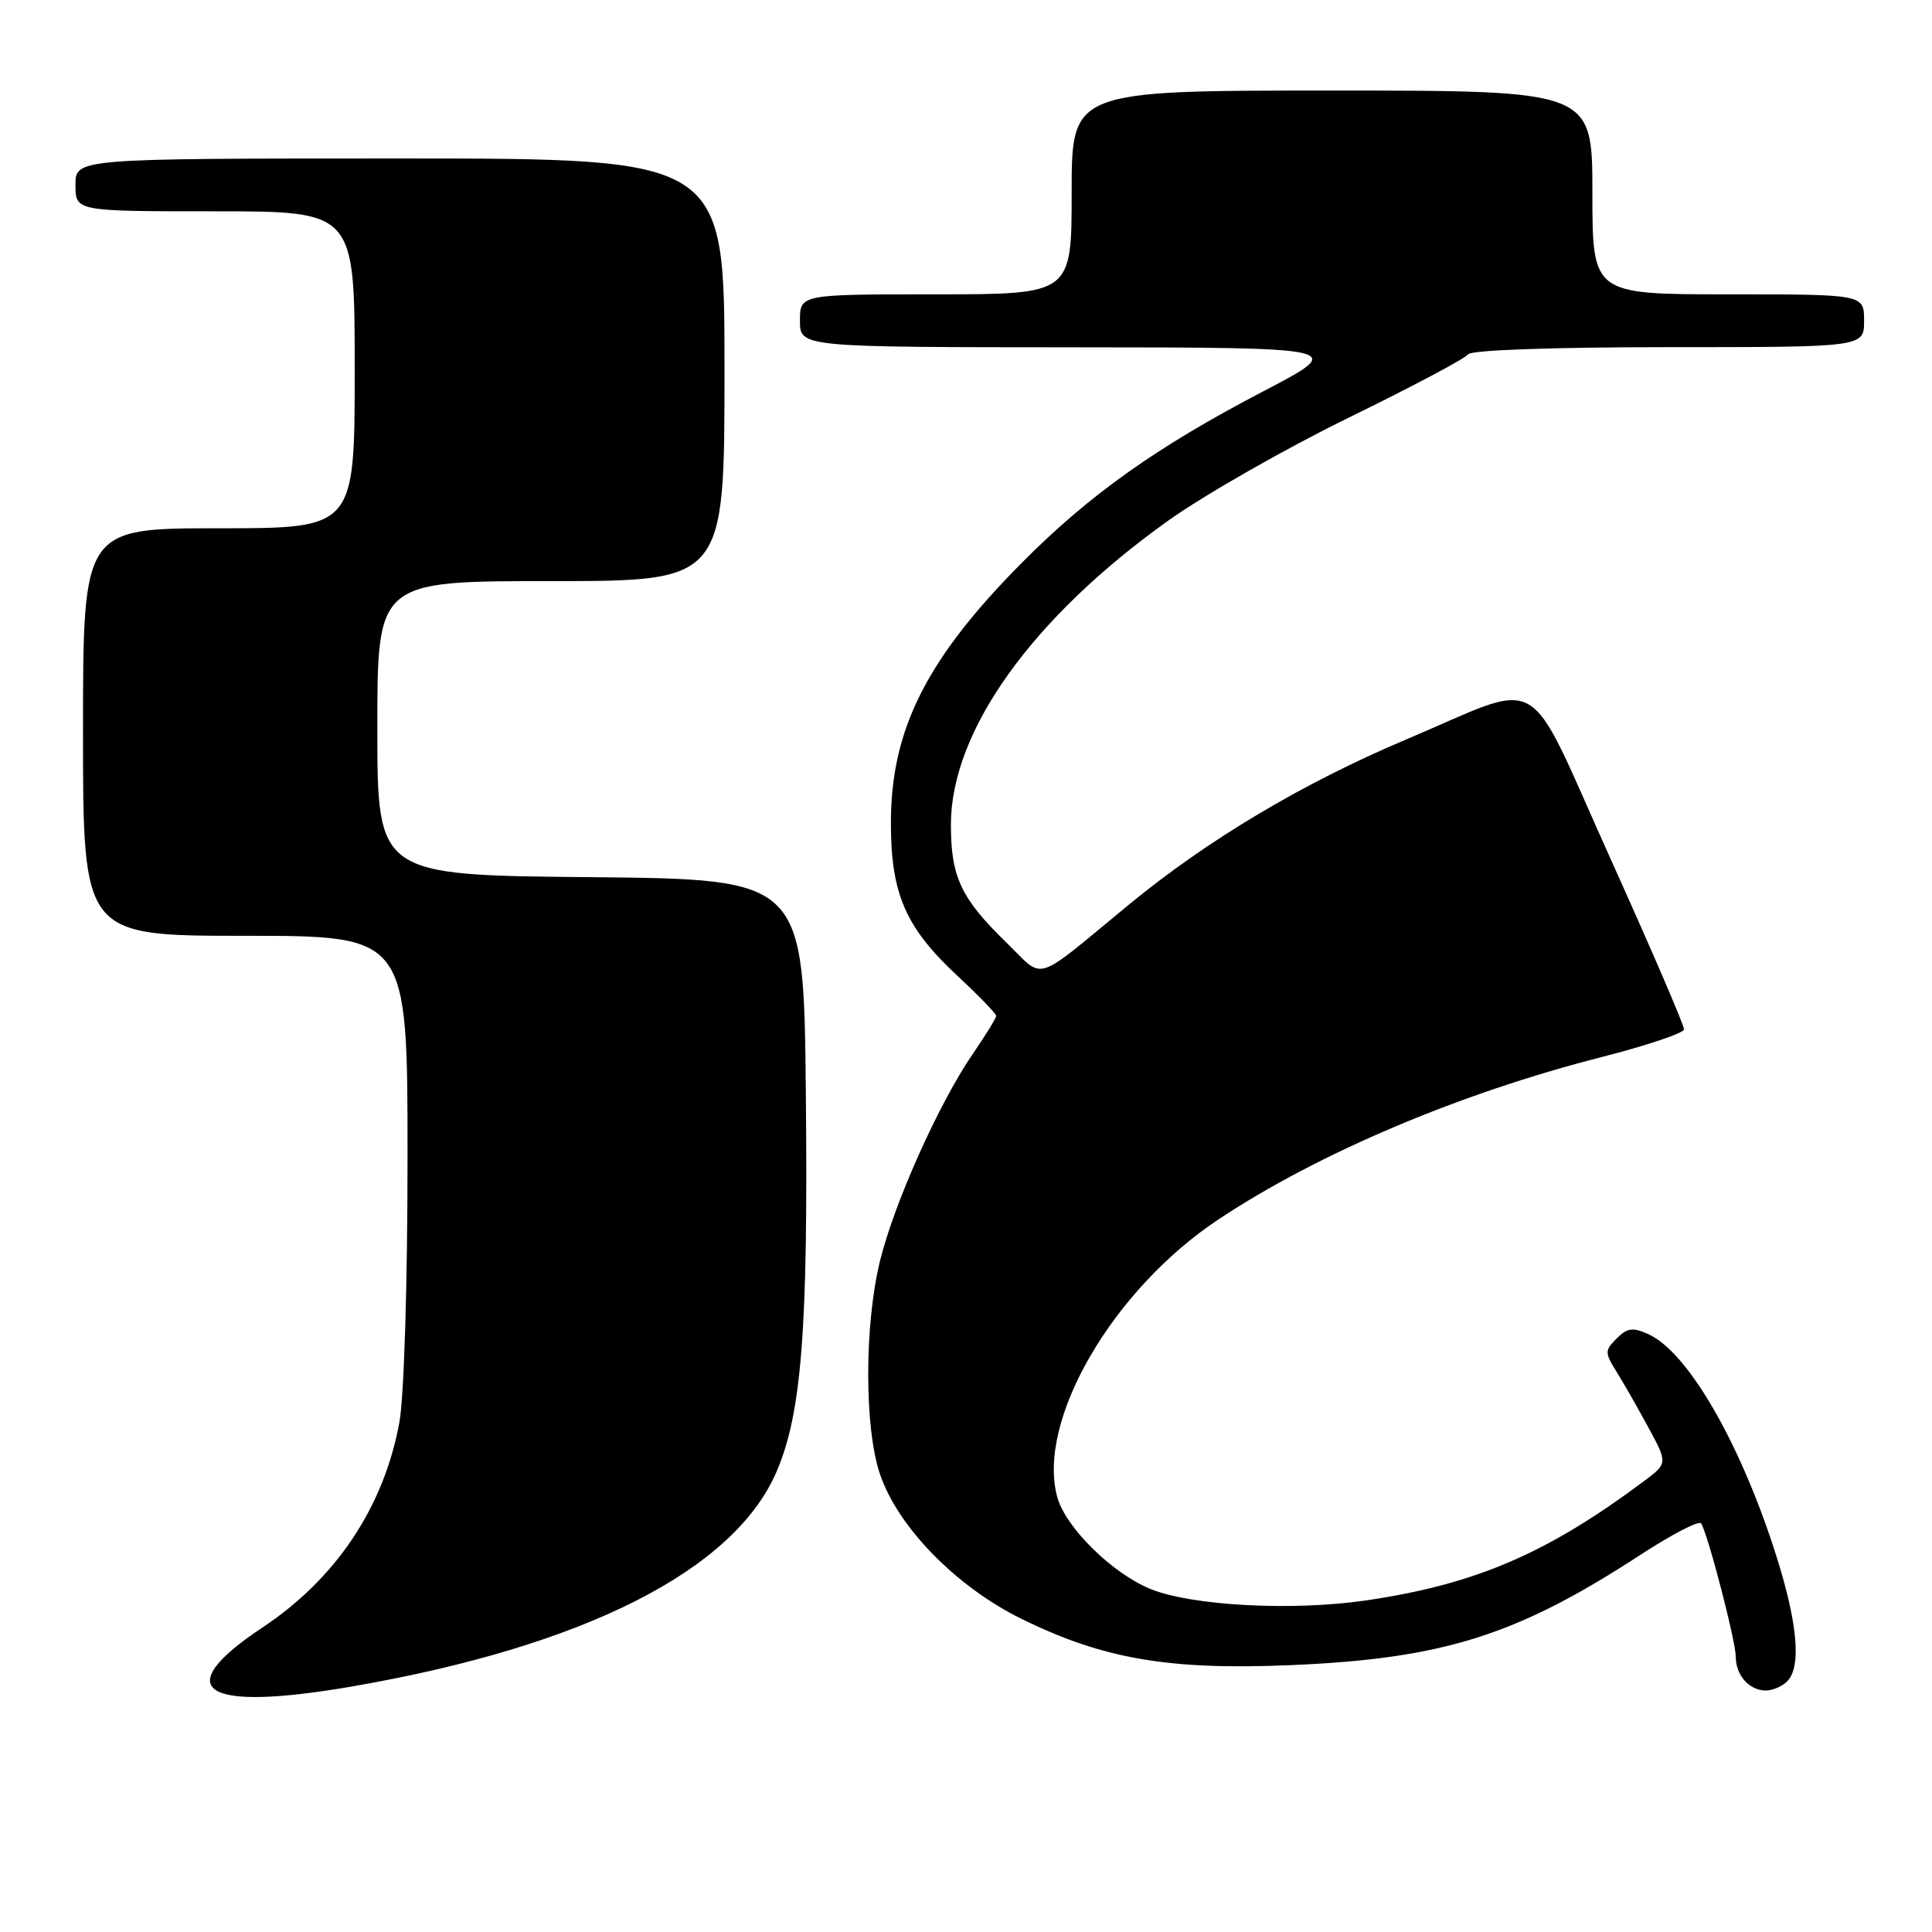 <?xml version="1.0" encoding="UTF-8" standalone="no"?>
<!DOCTYPE svg PUBLIC "-//W3C//DTD SVG 1.1//EN" "http://www.w3.org/Graphics/SVG/1.1/DTD/svg11.dtd" >
<svg xmlns="http://www.w3.org/2000/svg" xmlns:xlink="http://www.w3.org/1999/xlink" version="1.1" viewBox="0 0 256 256">
 <g >
 <path fill="currentColor"
d=" M 46.62 223.47 C 77.38 218.16 97.27 208.10 102.90 195.00 C 106.22 187.28 107.09 176.15 106.78 145.00 C 106.50 116.50 106.50 116.50 78.25 116.23 C 50.00 115.97 50.00 115.97 50.00 96.48 C 50.00 77.00 50.00 77.00 73.00 77.00 C 96.00 77.00 96.00 77.00 96.00 49.00 C 96.00 21.00 96.00 21.00 53.00 21.00 C 10.00 21.00 10.00 21.00 10.00 24.50 C 10.00 28.00 10.00 28.00 28.50 28.00 C 47.00 28.00 47.00 28.00 47.00 49.00 C 47.00 70.00 47.00 70.00 29.00 70.00 C 11.00 70.00 11.00 70.00 11.00 97.00 C 11.00 124.00 11.00 124.00 32.50 124.00 C 54.00 124.00 54.00 124.00 54.00 153.32 C 54.00 170.22 53.54 185.13 52.91 188.53 C 50.84 199.72 44.53 209.17 34.78 215.65 C 22.32 223.93 26.80 226.89 46.62 223.47 Z  M 236.80 222.80 C 238.78 220.82 238.17 214.71 235.05 205.16 C 230.32 190.68 223.55 179.12 218.43 176.79 C 216.37 175.85 215.62 175.95 214.22 177.35 C 212.62 178.95 212.62 179.22 214.21 181.78 C 215.14 183.27 217.05 186.62 218.45 189.20 C 220.99 193.91 220.99 193.91 217.74 196.33 C 204.92 205.89 195.44 209.95 180.96 212.07 C 171.17 213.50 157.78 212.77 152.35 210.51 C 147.29 208.40 141.20 202.38 140.10 198.39 C 137.31 188.29 147.40 170.90 161.48 161.56 C 174.66 152.81 193.47 144.84 212.29 140.05 C 218.22 138.53 223.10 136.89 223.14 136.40 C 223.18 135.90 218.77 125.68 213.35 113.67 C 201.88 88.26 205.04 90.08 186.24 98.02 C 172.65 103.76 160.01 111.29 149.62 119.84 C 136.68 130.49 138.52 129.92 133.35 124.89 C 127.33 119.04 126.00 116.20 126.00 109.27 C 126.00 96.91 136.70 81.92 154.72 69.04 C 159.55 65.59 170.35 59.43 178.72 55.34 C 187.09 51.25 194.21 47.47 194.53 46.95 C 194.88 46.39 205.76 46.00 221.06 46.00 C 247.00 46.00 247.00 46.00 247.00 42.50 C 247.00 39.00 247.00 39.00 229.00 39.00 C 211.00 39.00 211.00 39.00 211.00 25.50 C 211.00 12.00 211.00 12.00 176.50 12.00 C 142.00 12.00 142.00 12.00 142.00 25.50 C 142.00 39.00 142.00 39.00 124.00 39.00 C 106.00 39.00 106.00 39.00 106.00 42.50 C 106.00 46.00 106.00 46.00 142.25 46.02 C 178.50 46.05 178.50 46.05 167.30 51.90 C 153.21 59.26 144.42 65.51 135.50 74.47 C 122.80 87.24 118.05 96.64 118.05 109.00 C 118.04 118.43 119.98 122.89 126.85 129.29 C 129.68 131.92 132.00 134.32 132.00 134.61 C 132.00 134.90 130.60 137.17 128.90 139.65 C 124.45 146.11 118.48 159.42 116.61 167.06 C 114.52 175.59 114.52 189.23 116.61 195.36 C 118.99 202.36 126.73 210.27 135.34 214.50 C 146.14 219.82 154.85 221.32 171.00 220.64 C 191.24 219.79 200.99 216.71 217.40 206.00 C 221.55 203.30 225.15 201.43 225.41 201.86 C 226.33 203.35 230.00 217.48 230.00 219.53 C 230.00 222.00 231.79 224.00 234.00 224.00 C 234.88 224.00 236.14 223.46 236.80 222.80 Z "/>
</g>
</svg>